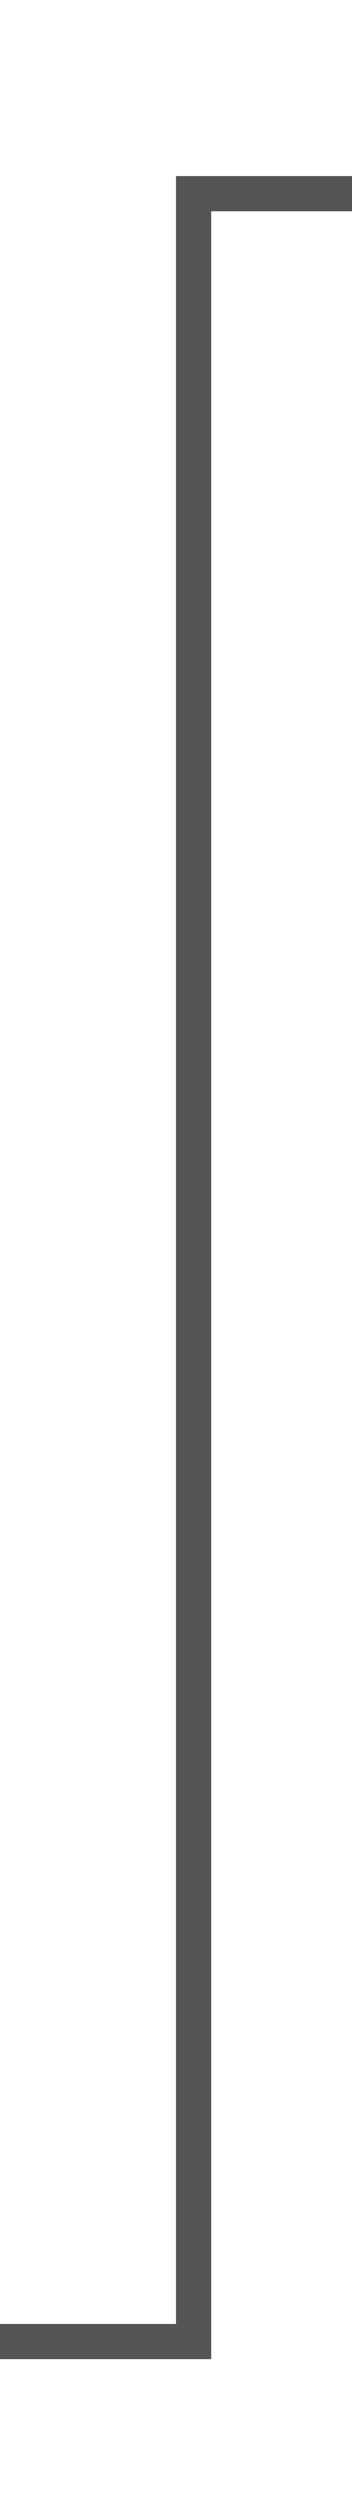 ﻿<?xml version="1.0" encoding="utf-8"?>
<svg version="1.1" xmlns:xlink="http://www.w3.org/1999/xlink" width="10px" height="71px" preserveAspectRatio="xMidYMin meet" viewBox="1476 330  8 71" xmlns="http://www.w3.org/2000/svg">
  <path d="M 1459 396.5  L 1480.5 396.5  L 1480.5 335.5  L 1494.5 335.5  " stroke-width="1" stroke="#555555" fill="none" />
  <path d="M 1461 393.5  A 3 3 0 0 0 1458 396.5 A 3 3 0 0 0 1461 399.5 A 3 3 0 0 0 1464 396.5 A 3 3 0 0 0 1461 393.5 Z " fill-rule="nonzero" fill="#555555" stroke="none" />
</svg>